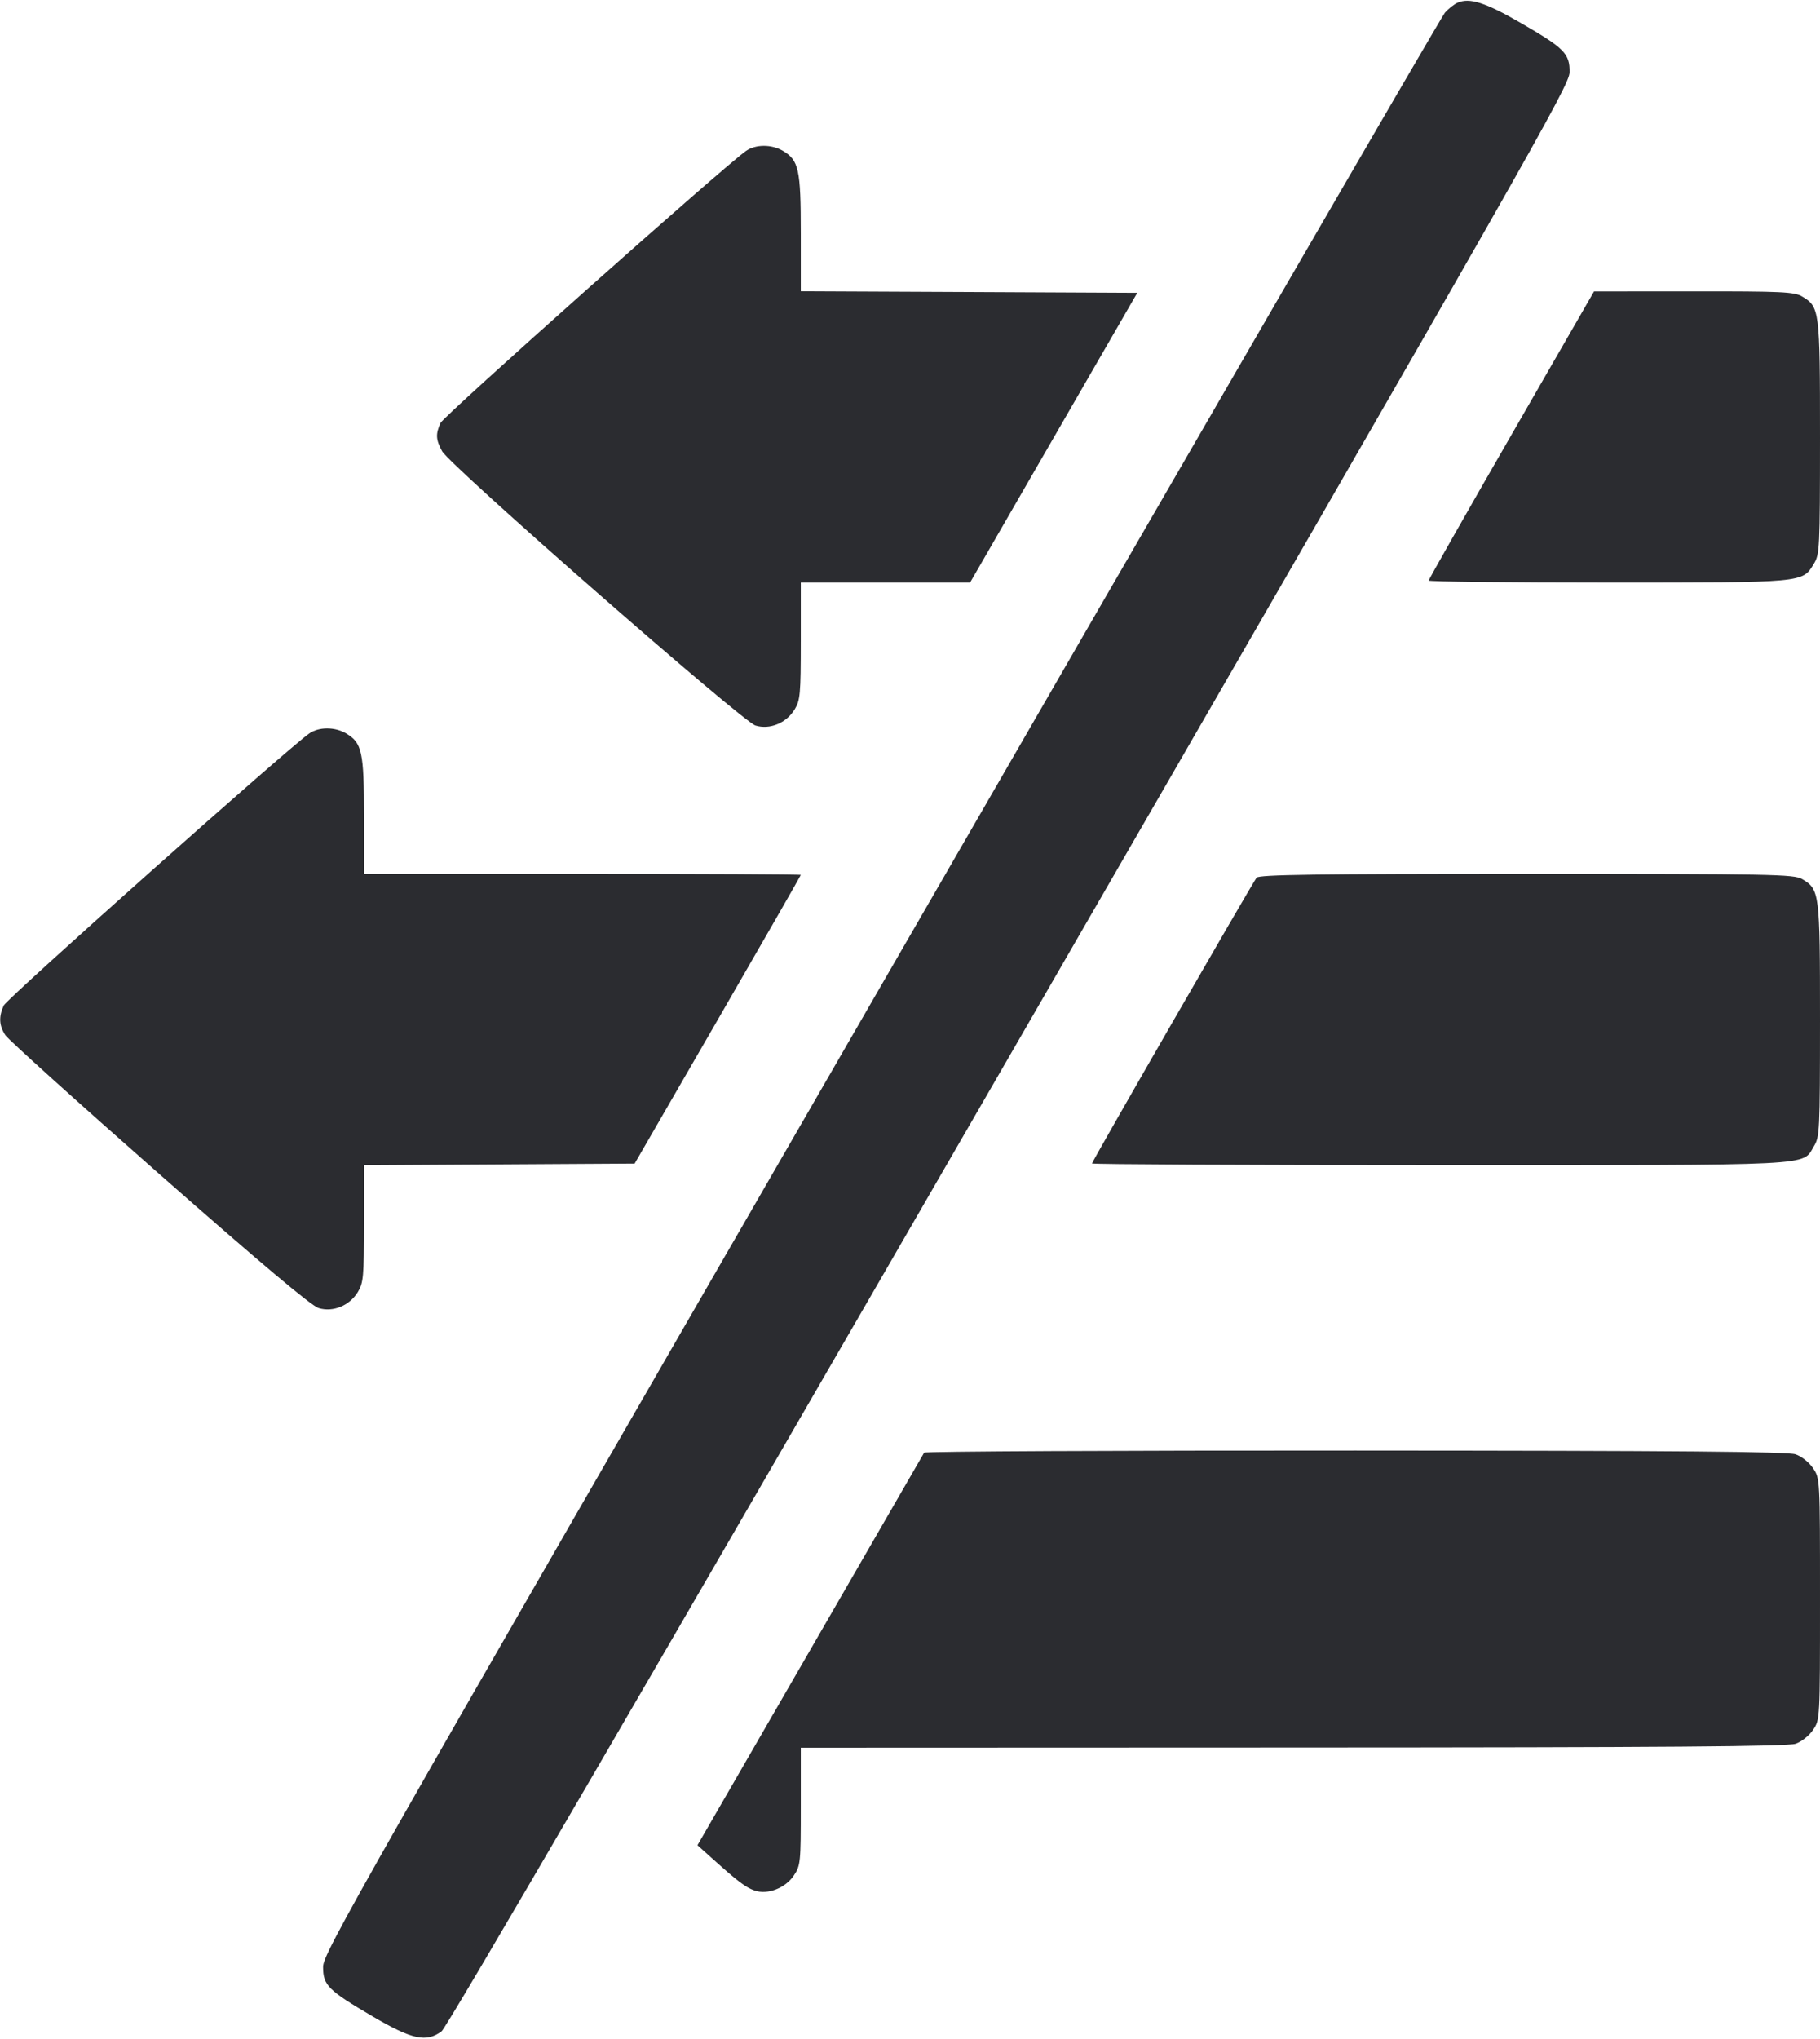 <svg width="50" height="56" viewBox="0 0 50 56" fill="none" xmlns="http://www.w3.org/2000/svg"><path d="M40.042 0.075 C 39.950 0.115,39.795 0.237,39.698 0.345 C 39.601 0.453,32.626 12.485,24.198 27.083 C 9.703 52.191,8.875 53.646,8.876 54.020 C 8.876 54.527,9.009 54.659,10.250 55.387 C 11.325 56.017,11.714 56.100,12.131 55.789 C 12.277 55.680,17.809 46.183,27.736 28.998 C 42.057 4.207,43.116 2.348,43.120 1.986 C 43.127 1.471,42.979 1.323,41.765 0.622 C 40.803 0.067,40.372 -0.070,40.042 0.075 M20.498 4.143 C 19.917 4.544,12.191 11.422,12.103 11.615 C 11.964 11.919,11.973 12.079,12.146 12.392 C 12.366 12.792,20.390 19.814,20.754 19.926 C 21.148 20.046,21.602 19.860,21.831 19.484 C 21.984 19.233,21.999 19.066,22.000 17.604 L 22.000 16.000 24.325 16.000 L 26.650 16.000 28.947 12.021 L 31.244 8.042 26.622 8.020 L 22.000 7.999 22.000 6.408 C 22.000 4.652,21.946 4.401,21.507 4.142 C 21.199 3.960,20.761 3.960,20.498 4.143 M41.521 11.946 C 40.272 14.115,39.250 15.914,39.250 15.944 C 39.250 15.975,41.464 16.000,44.169 16.000 C 49.595 16.000,49.512 16.008,49.831 15.484 C 49.992 15.220,49.999 15.071,50.000 12.013 C 50.000 8.509,49.990 8.428,49.507 8.142 C 49.293 8.016,48.961 8.000,46.529 8.002 L 43.792 8.004 41.521 11.946 M8.498 20.143 C 7.917 20.544,0.191 27.422,0.103 27.615 C -0.039 27.926,-0.025 28.168,0.148 28.431 C 0.229 28.554,2.132 30.270,4.377 32.245 C 7.177 34.708,8.551 35.864,8.754 35.926 C 9.148 36.046,9.602 35.860,9.831 35.484 C 9.984 35.233,9.999 35.066,10.000 33.605 L 10.000 32.002 13.718 31.980 L 17.435 31.958 19.718 28.008 C 20.973 25.836,22.000 24.045,22.000 24.029 C 22.000 24.013,19.300 24.000,16.000 24.000 L 10.000 24.000 10.000 22.408 C 10.000 20.652,9.946 20.401,9.507 20.142 C 9.199 19.960,8.761 19.960,8.498 20.143 M34.522 24.104 C 34.404 24.255,30.000 31.899,30.000 31.954 C 30.000 31.979,34.295 32.000,39.544 32.000 C 50.053 32.000,49.500 32.028,49.831 31.484 C 49.992 31.220,49.999 31.071,50.000 28.013 C 50.000 24.509,49.990 24.428,49.507 24.142 C 49.285 24.011,48.695 24.000,41.935 24.000 C 36.169 24.000,34.586 24.022,34.522 24.104 M25.389 39.896 C 25.369 39.930,23.959 42.370,22.257 45.318 L 19.161 50.678 19.560 51.036 C 20.277 51.679,20.484 51.836,20.729 51.922 C 21.085 52.046,21.573 51.860,21.809 51.509 C 21.992 51.238,22.000 51.155,22.000 49.613 L 22.000 48.000 35.521 47.995 C 45.769 47.992,49.112 47.967,49.330 47.891 C 49.495 47.834,49.701 47.670,49.810 47.509 C 50.000 47.225,50.000 47.225,50.000 43.917 C 50.000 40.609,50.000 40.608,49.810 40.325 C 49.701 40.163,49.495 39.999,49.330 39.942 C 49.112 39.867,46.155 39.842,37.234 39.838 C 30.740 39.835,25.410 39.861,25.389 39.896 " fill="#2B2C30" stroke="none" fill-rule="evenodd"></path></svg>